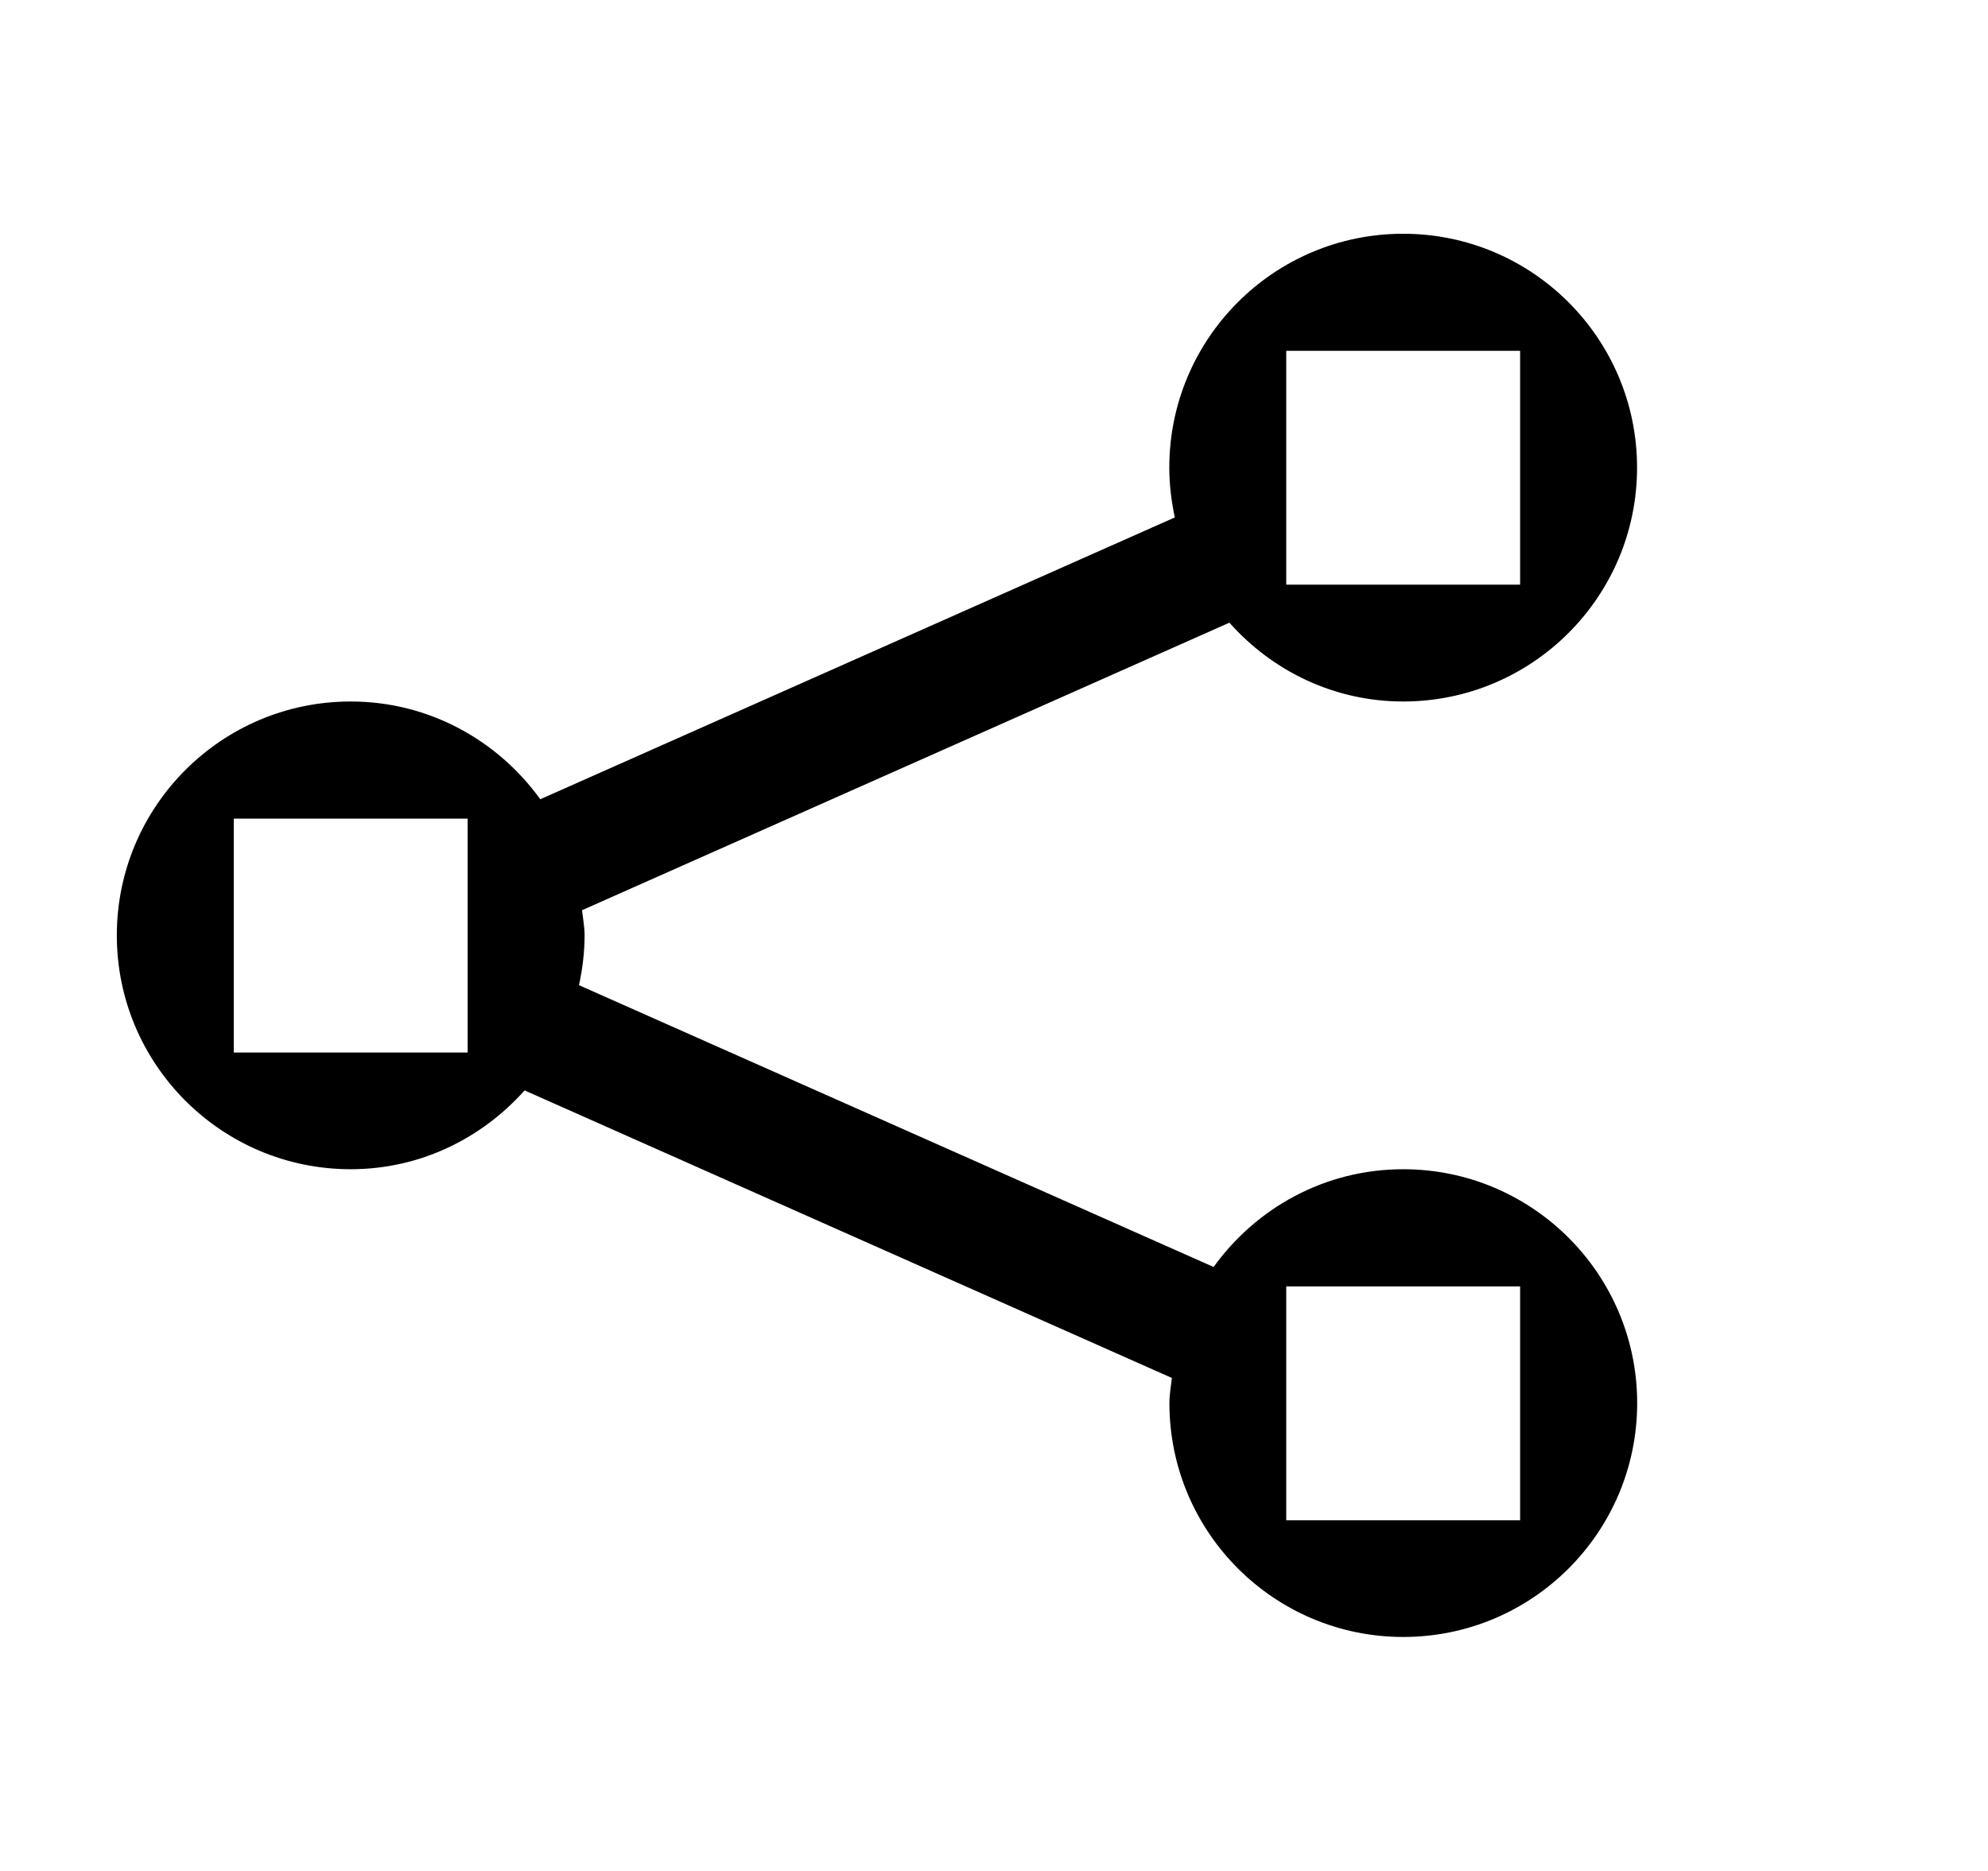 <?xml version="1.0" encoding="iso-8859-1"?>
<!-- Generator: Adobe Illustrator 16.0.0, SVG Export Plug-In . SVG Version: 6.00 Build 0)  -->
<!DOCTYPE svg PUBLIC "-//W3C//DTD SVG 1.1//EN" "http://www.w3.org/Graphics/SVG/1.1/DTD/svg11.dtd">
<svg version="1.1" xmlns="http://www.w3.org/2000/svg" xmlns:xlink="http://www.w3.org/1999/xlink" x="0px" y="0px" width="17px"
	 height="16px" viewBox="0 0 17 16" style="enable-background:new 0 0 17 16;" xml:space="preserve">
<g id="web-share-a" style="enable-background:new    ;">
	<g id="web-share-a_1_">
		<g>
			<path d="M11.999,9.999c-0.67,0-1.258,0.332-1.621,0.836l-5.427-2.41c0.03-0.138,0.048-0.279,0.048-0.426
				c0-0.073-0.014-0.144-0.022-0.215l5.536-2.459c0.365,0.411,0.893,0.674,1.486,0.674c1.104,0,2-0.896,2-2s-0.896-2-2-2
				c-1.105,0-2,0.896-2,2c0,0.146,0.018,0.288,0.047,0.426L4.62,6.835C4.256,6.331,3.668,5.999,2.999,5.999c-1.104,0-2,0.896-2,2
				s0.896,2,2,2c0.593,0,1.12-0.263,1.487-0.674l5.535,2.459c-0.008,0.071-0.021,0.142-0.021,0.215c0,1.104,0.895,2,2,2
				c1.104,0,2-0.896,2-2S13.103,9.999,11.999,9.999z M10.999,3h2v2h-2V3z M3.999,9.001h-2v-2h2V9.001z M12.999,13.001h-2v-2h2
				V13.001z"/>
		</g>
	</g>
</g>
<g id="Layer_1">
</g>
</svg>
